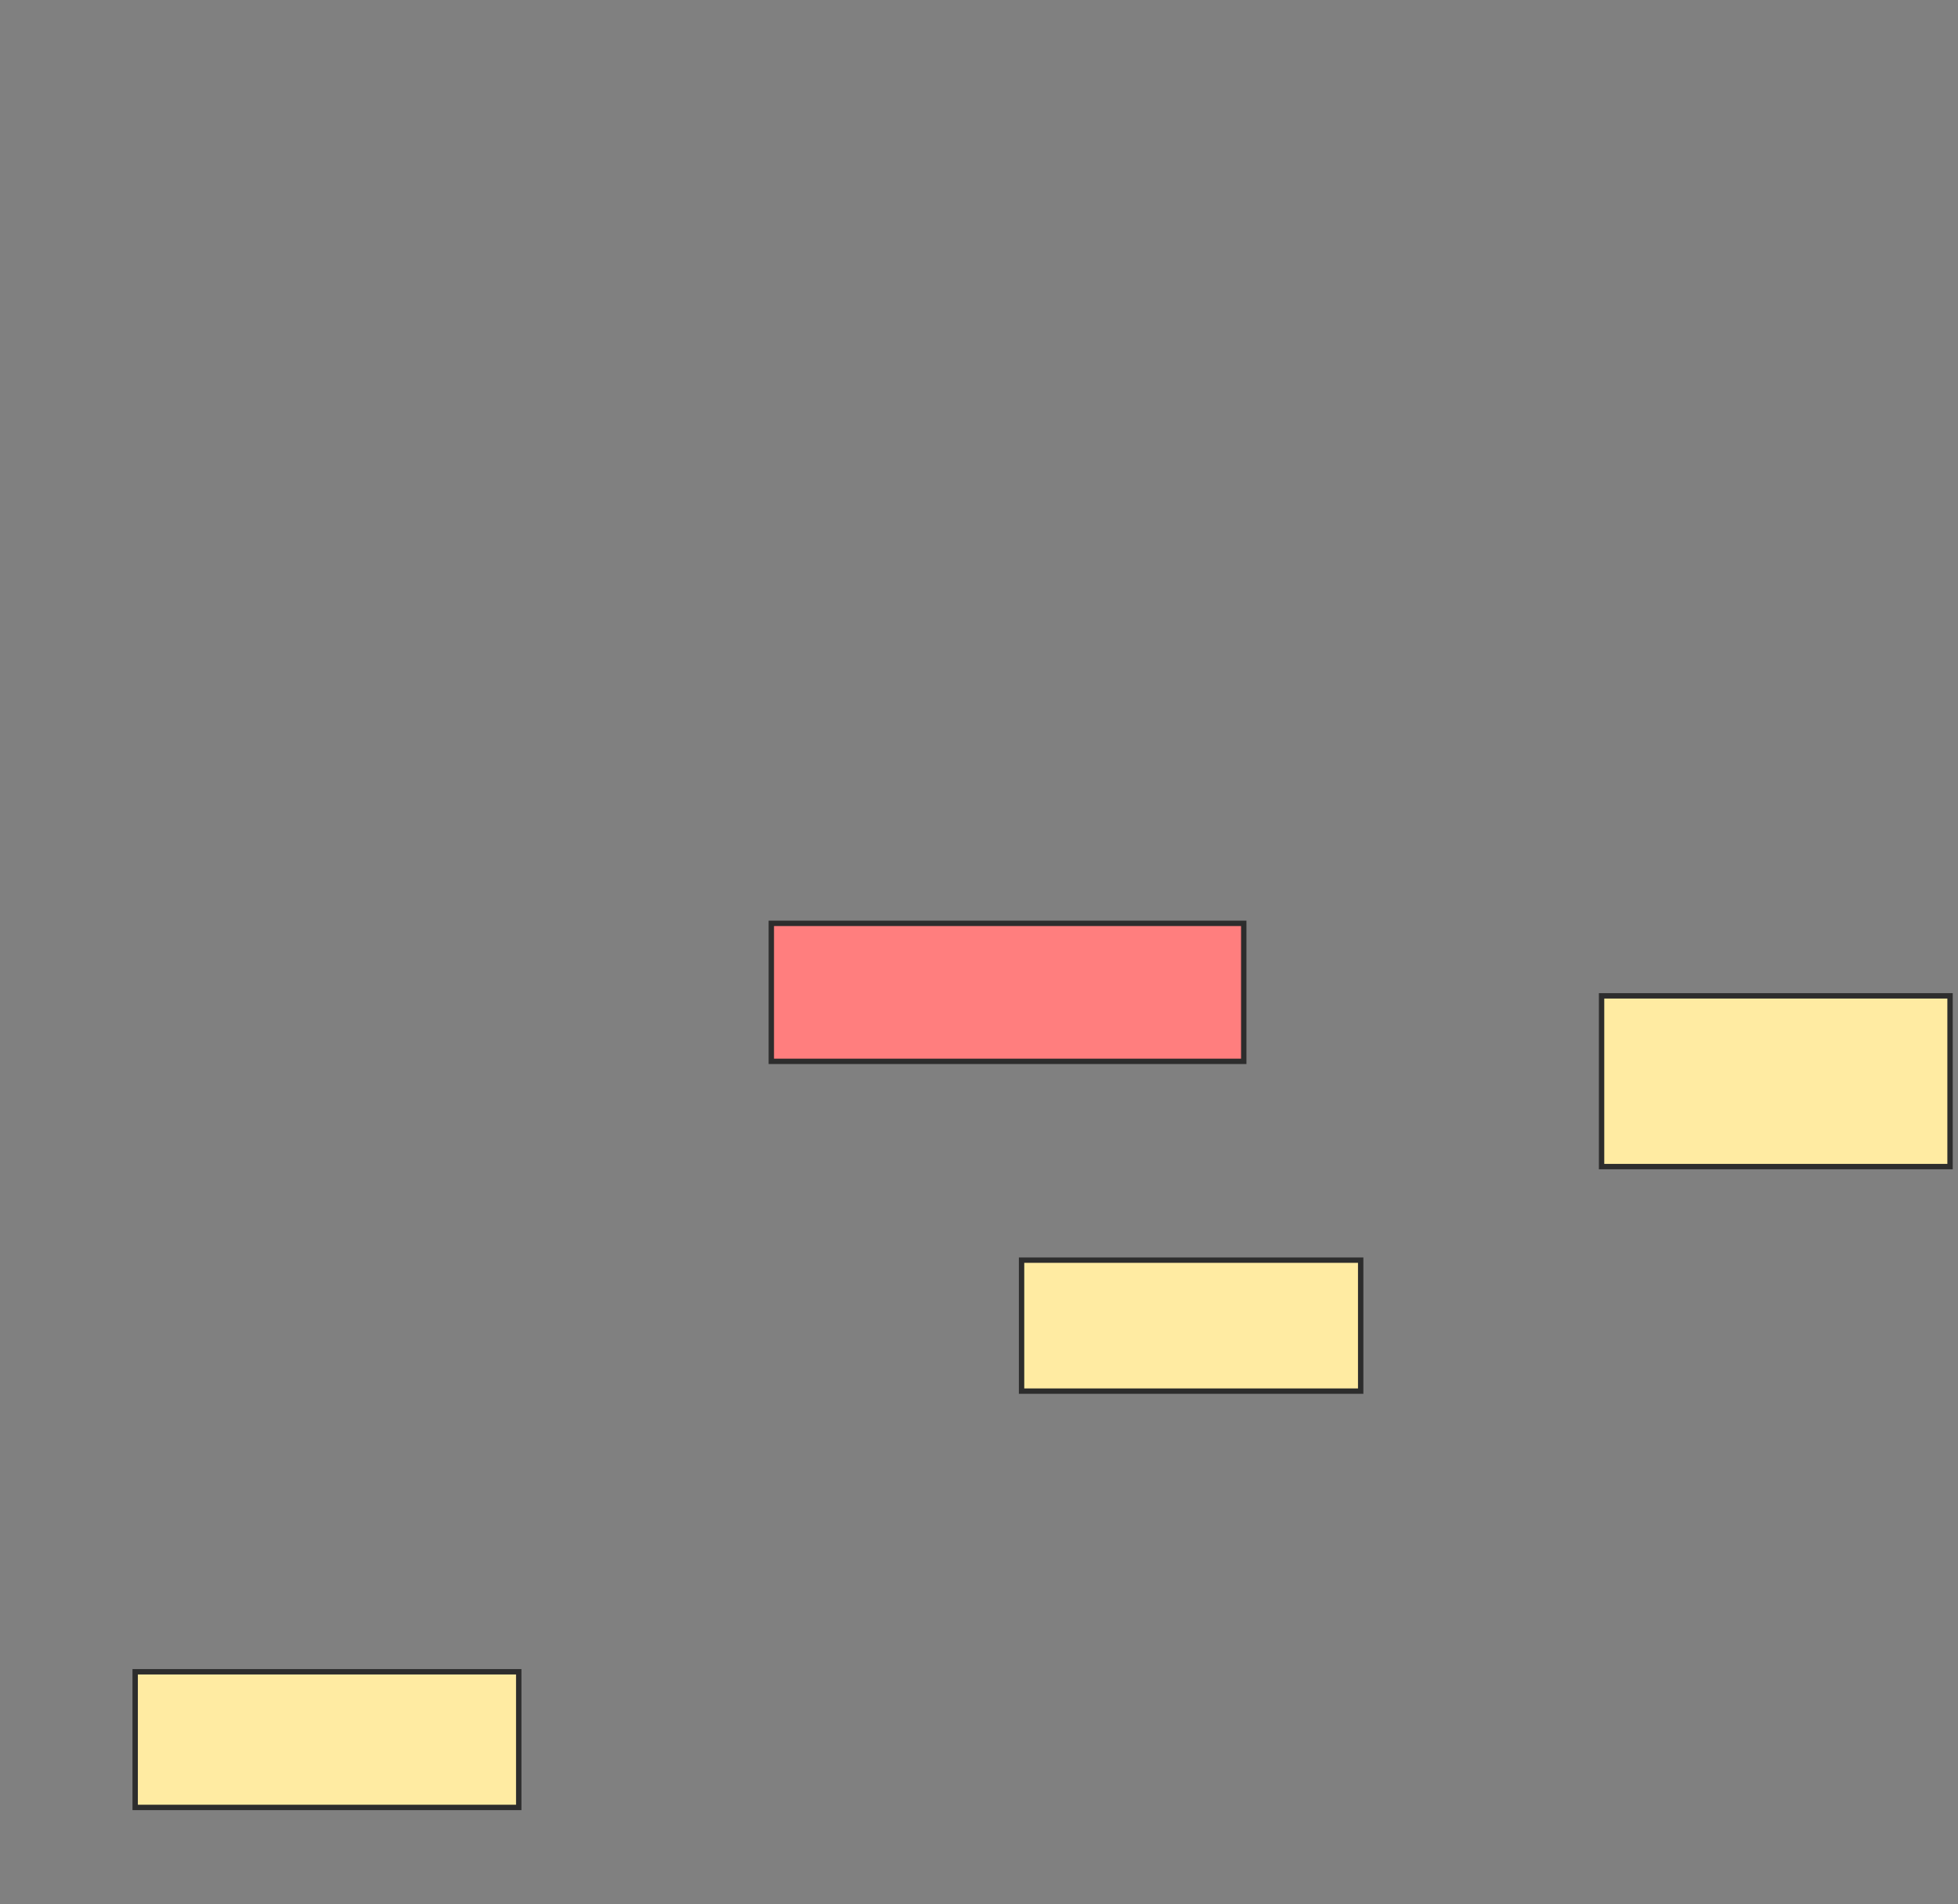 <svg xmlns="http://www.w3.org/2000/svg" width="364" height="354">
 <rect width="100%" height="100%" fill="#808080" stroke="none"/>
 <!-- Created with Image Occlusion Enhanced -->
 <g>
  <title>Labels</title>
 </g>
 <g>
  <title>Masks</title>
  <rect id="9bd268e5486f48b299688ead9537c729-ao-1" height="25.217" width="71.304" y="310.783" x="25.13" stroke="#2D2D2D" fill="#FFEBA2"/>
  <rect id="9bd268e5486f48b299688ead9537c729-ao-2" height="25.652" width="87.826" y="171.652" x="143.391" stroke="#2D2D2D" fill="#FF7E7E" class="qshape"/>
  <rect id="9bd268e5486f48b299688ead9537c729-ao-3" height="31.739" width="64.783" y="185.13" x="297.739" stroke="#2D2D2D" fill="#FFEBA2"/>
  <rect id="9bd268e5486f48b299688ead9537c729-ao-4" height="24.348" width="63.043" y="234.261" x="189.913" stroke="#2D2D2D" fill="#FFEBA2"/>
 </g>
</svg>